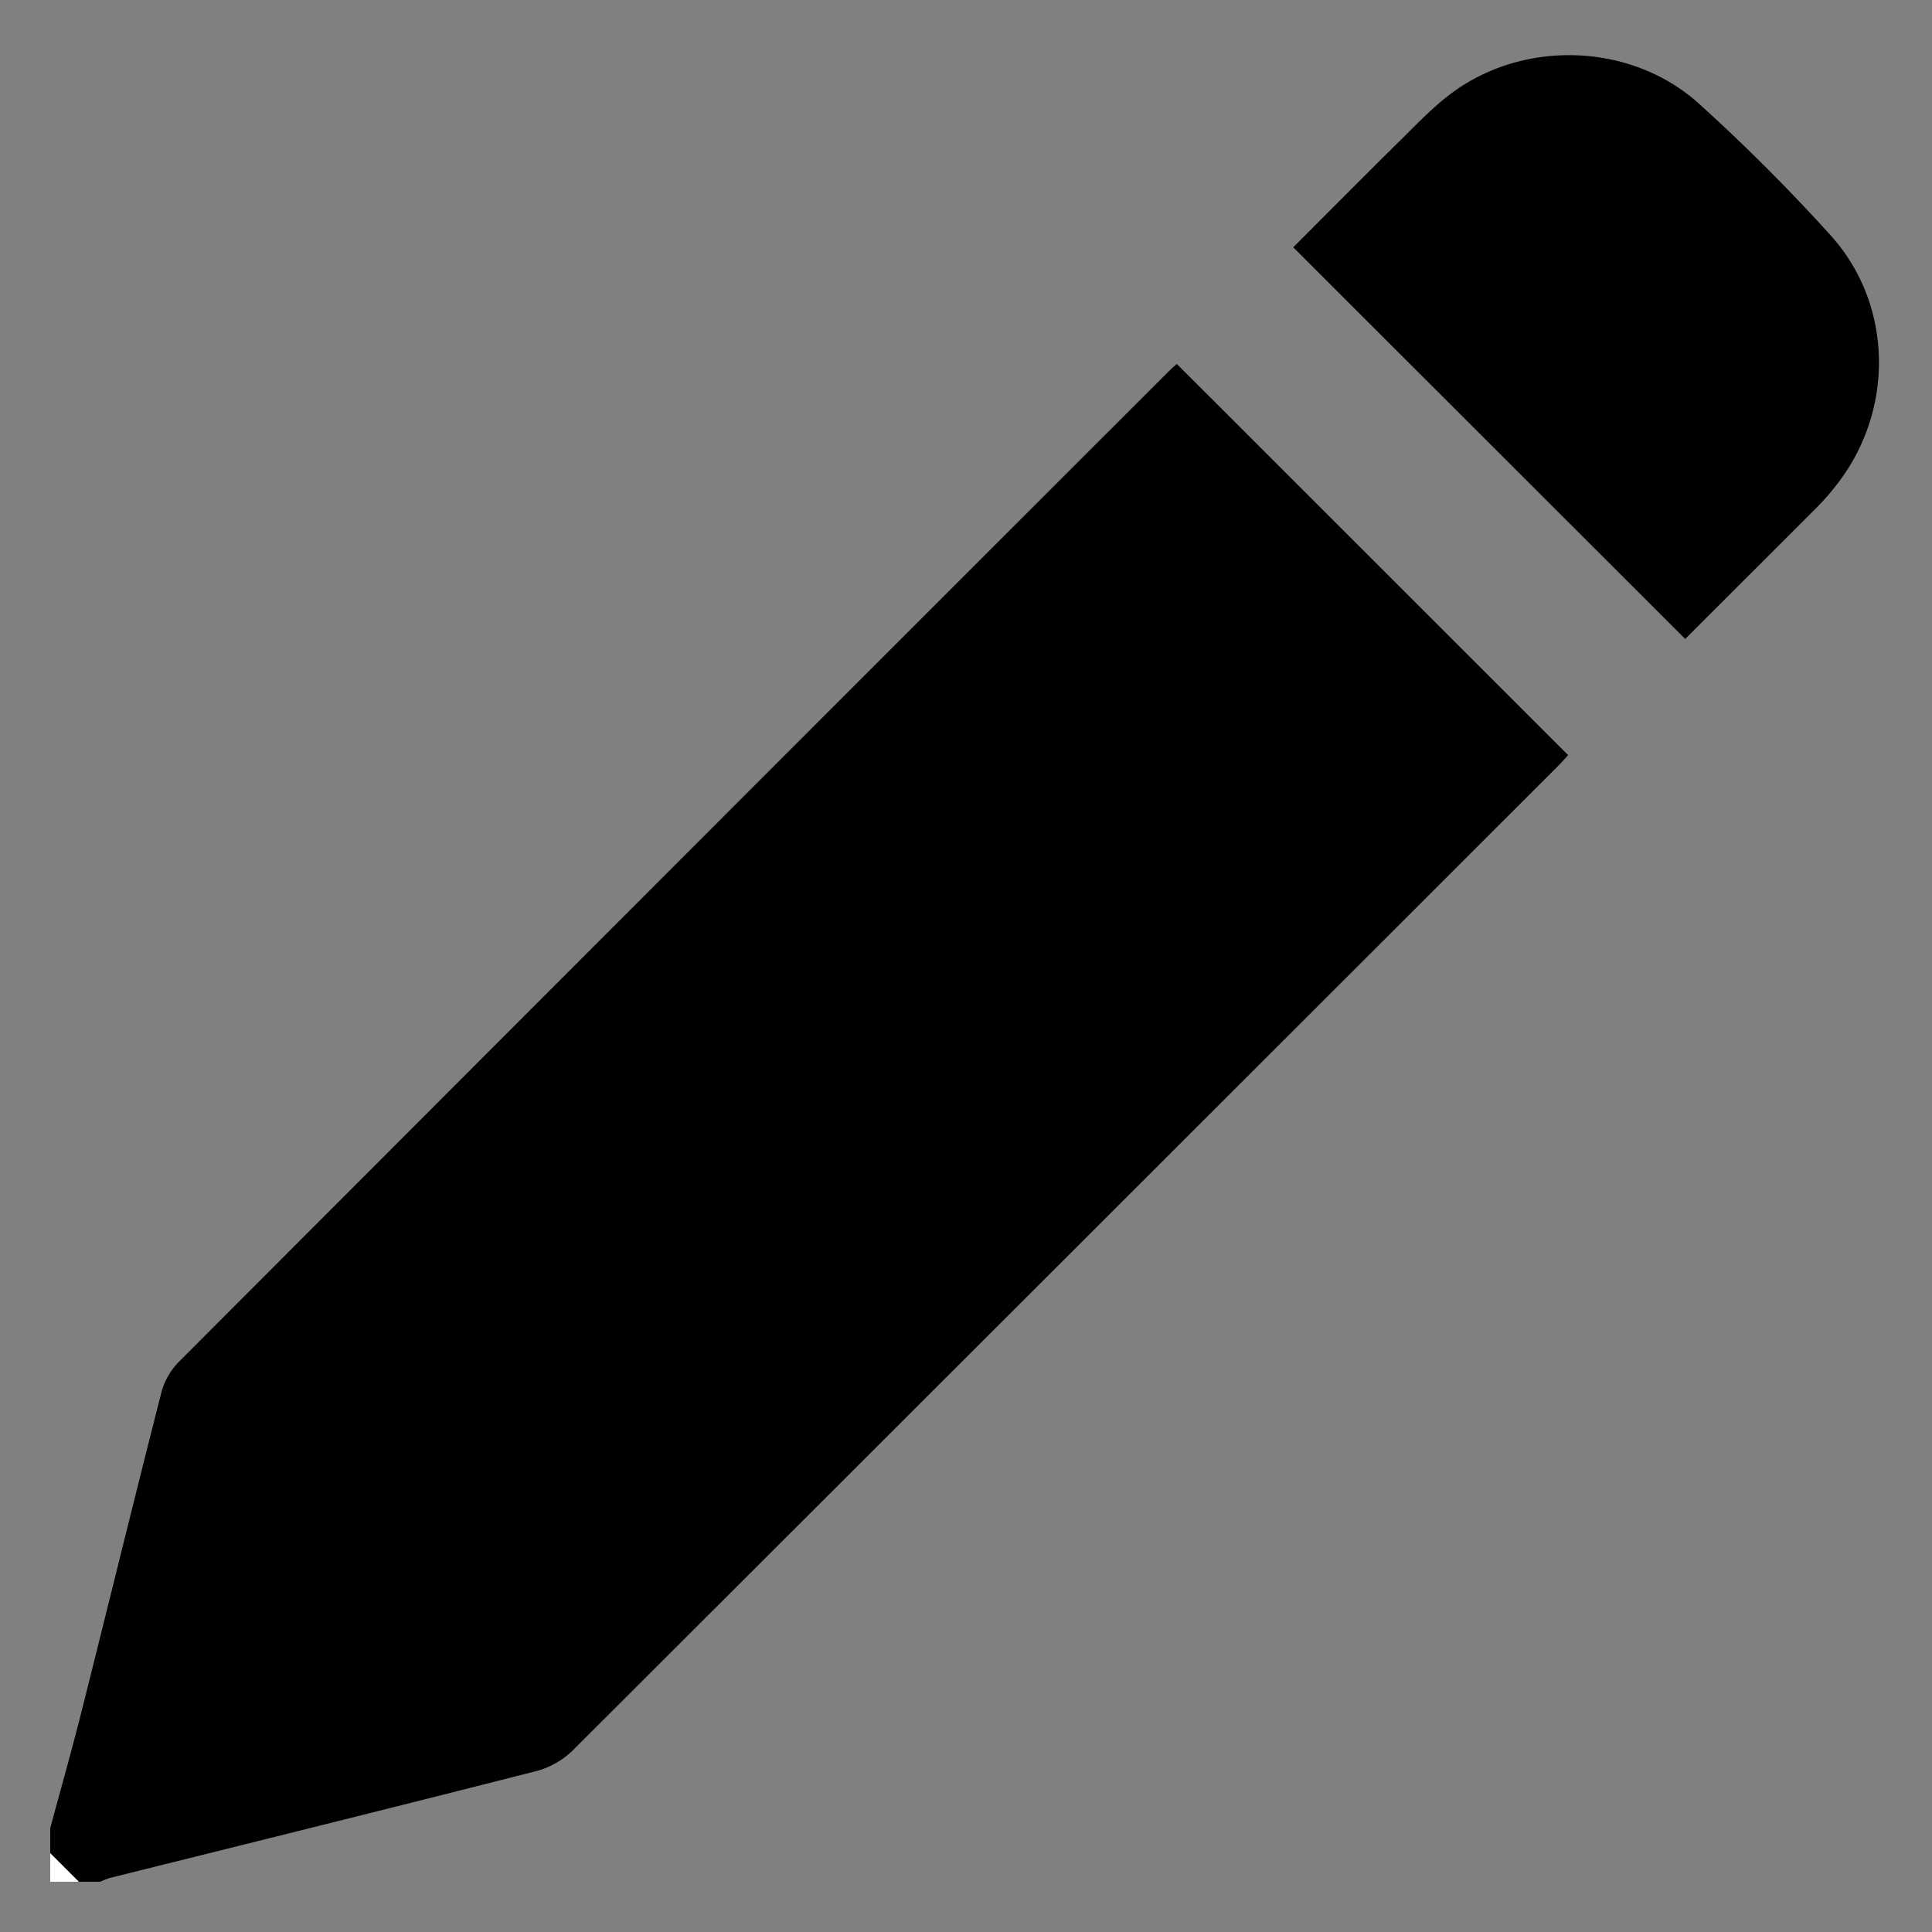 <svg id="Layer_1" data-name="Layer 1" xmlns="http://www.w3.org/2000/svg" viewBox="0 0 500 500"><rect x="0" y="0" width="500" height="500" fill="#808080" stroke="none"/><defs><style>.cls-1{fill:#fff;}</style></defs><path d="M13,473.14c2.74-10.18,5.62-20.33,8.19-30.55,6.9-27.43,13.61-54.91,20.6-82.31a17.81,17.81,0,0,1,4.47-7.81q127.92-128.16,256-256.16c.86-.86,1.78-1.67,2.29-2.13L405.83,195.42c-.45.48-1.5,1.71-2.64,2.85Q275.78,325.65,148.29,452.94a21.39,21.39,0,0,1-9.33,5.37C102.17,467.7,65.31,476.82,28.47,486a20,20,0,0,0-2.53,1H20.39L13,479.61Z"/><path class="cls-1" d="M13,479.61,20.39,487H13Z"/><path d="M436.13,165.36,334.69,64c9.12-9.12,18.41-18.51,27.81-27.77,4.27-4.21,8.44-8.62,13.23-12.16,18.89-14,46.71-12.94,64.08,2.87C451.64,37.65,463,49,473.73,60.87c15.94,17.59,16.62,44.38,2.42,63.49a64.48,64.48,0,0,1-6,7C458.75,142.78,447.33,154.16,436.13,165.36Z"/></svg>